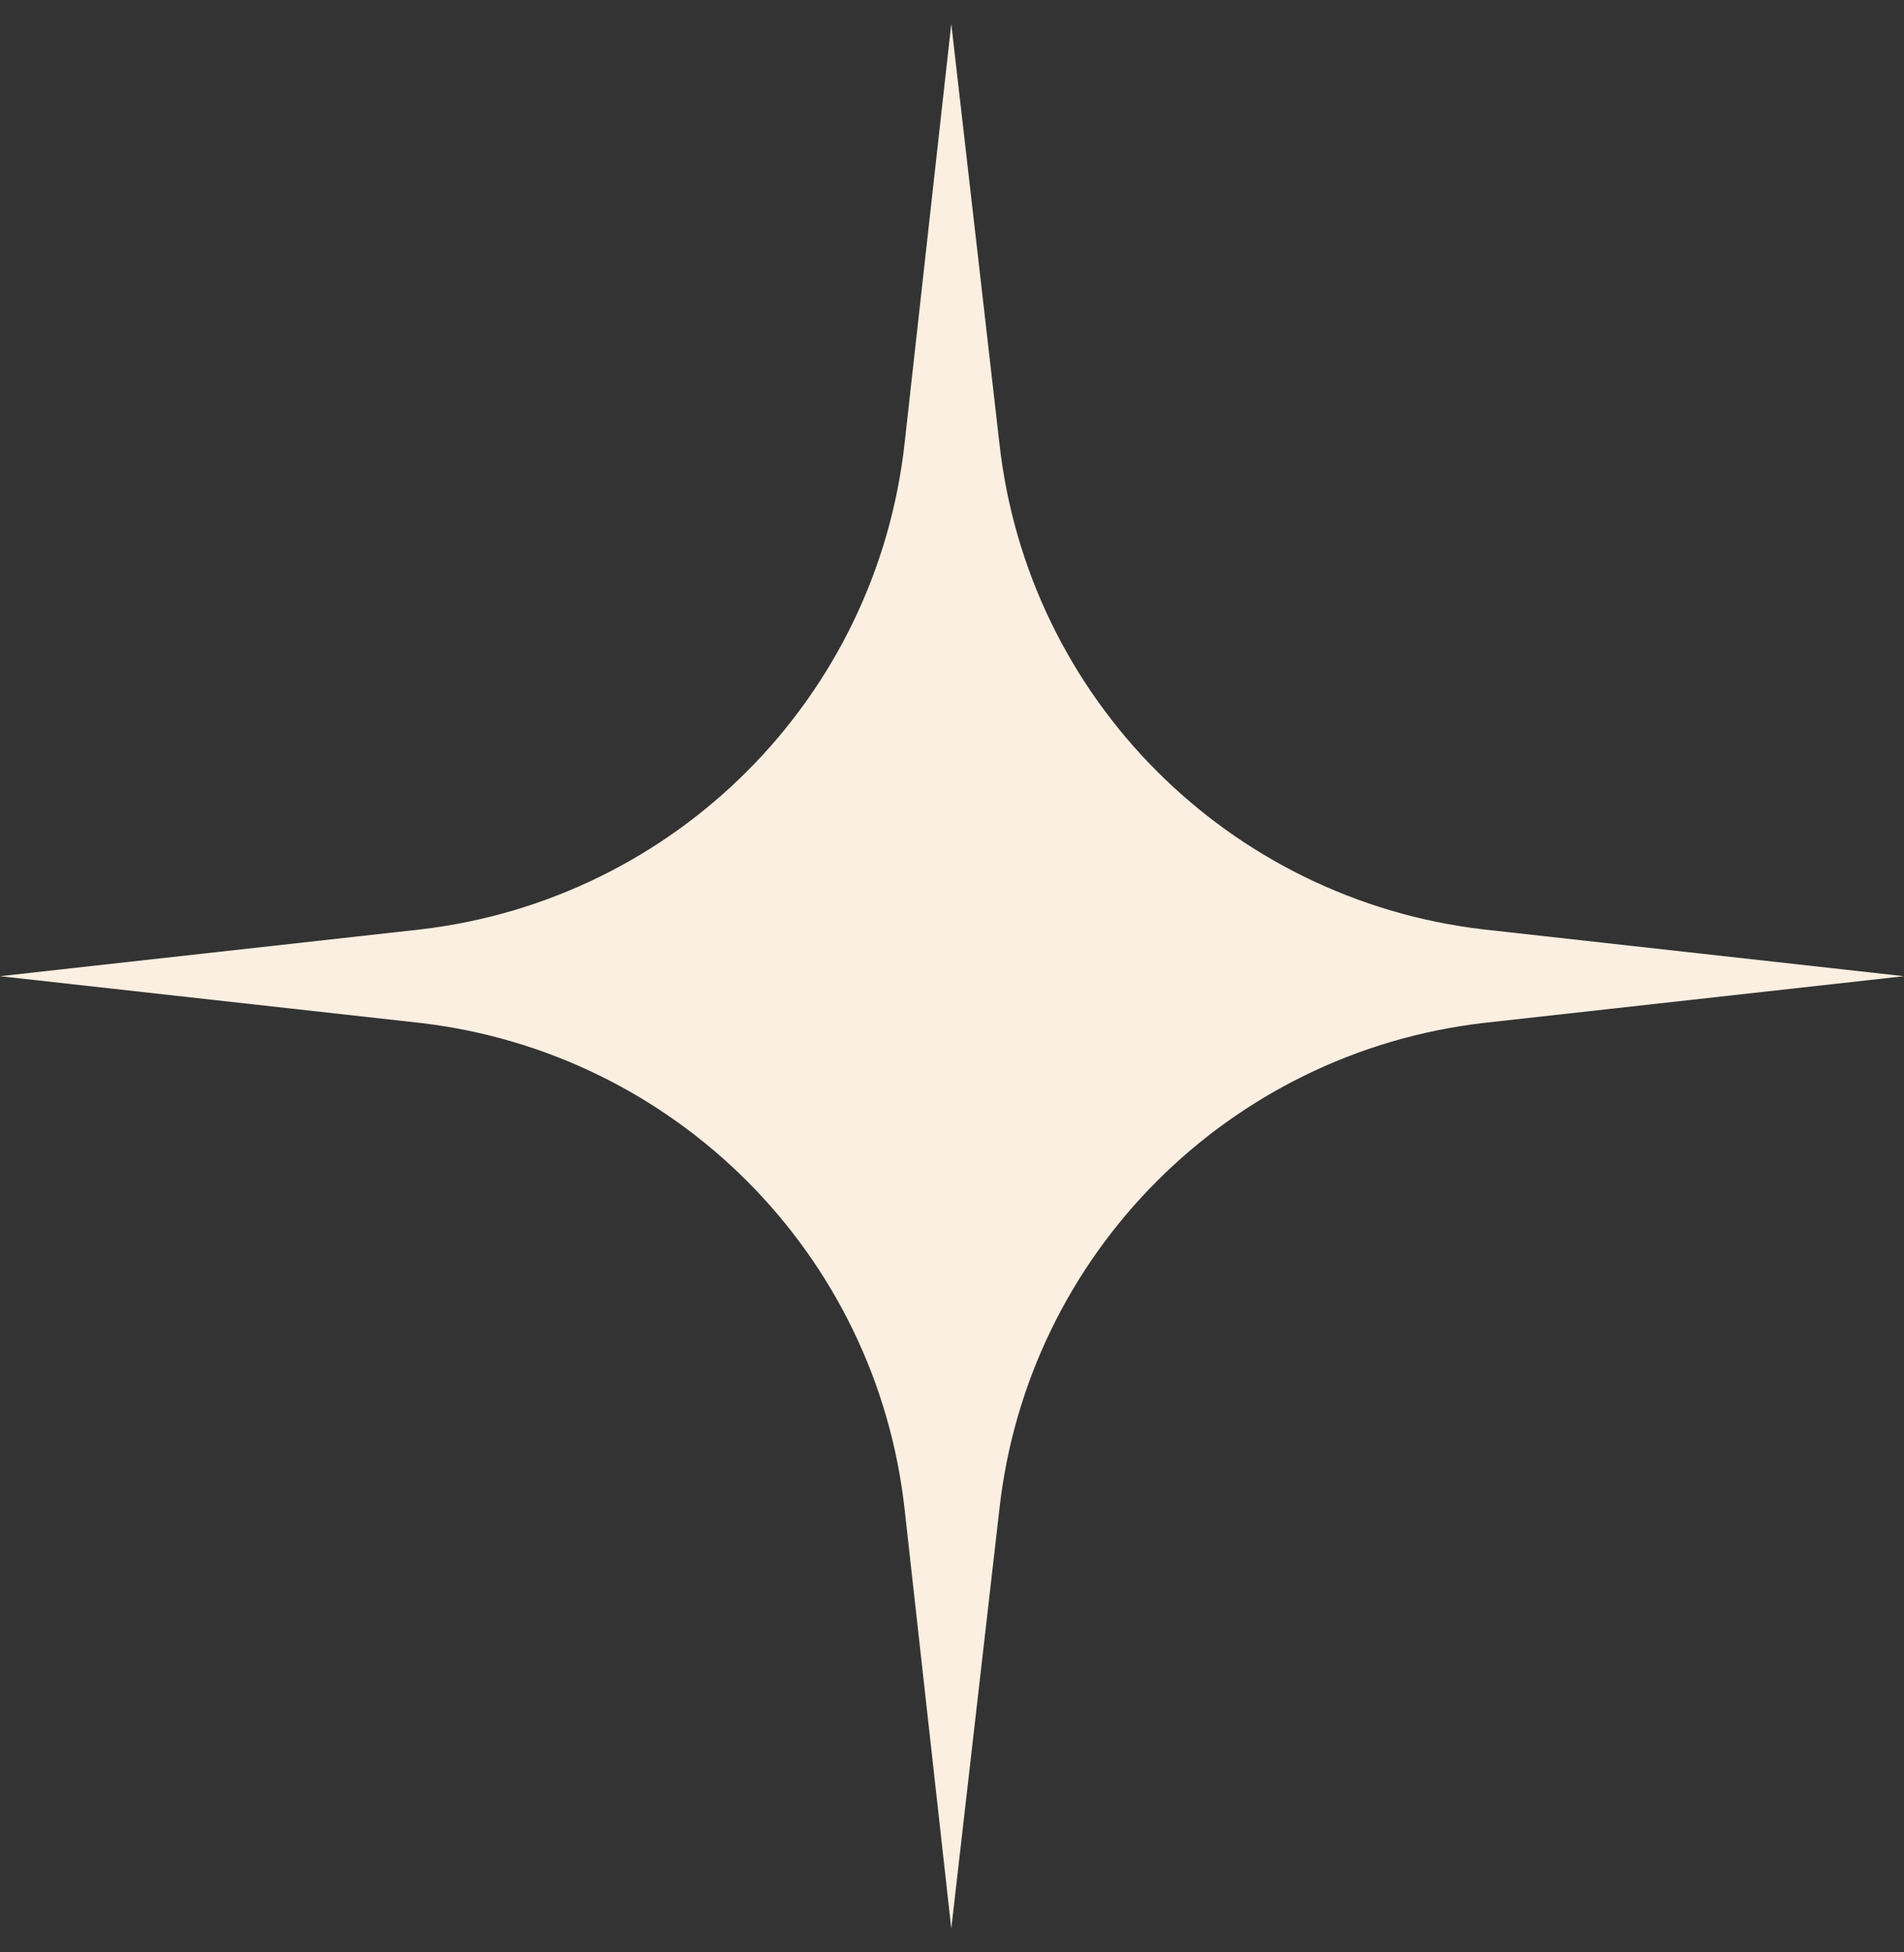 <svg width="40" height="41" viewBox="0 0 40 41" fill="none" xmlns="http://www.w3.org/2000/svg">
<rect x="0" y="0" width="40" height="41" fill="#333333" stroke="none"/>
<path d="M19.985 0.5L20.996 9.31C21.591 14.667 25.814 18.893 31.167 19.518L40 20.5L31.167 21.482C25.814 22.107 21.591 26.333 20.996 31.691L19.985 40.5L19.004 31.691C18.409 26.333 14.186 22.107 8.833 21.482L0 20.5L8.833 19.518C14.186 18.893 18.409 14.667 19.004 9.31L19.985 0.5Z" fill="#FBEFE1"/>
</svg>
